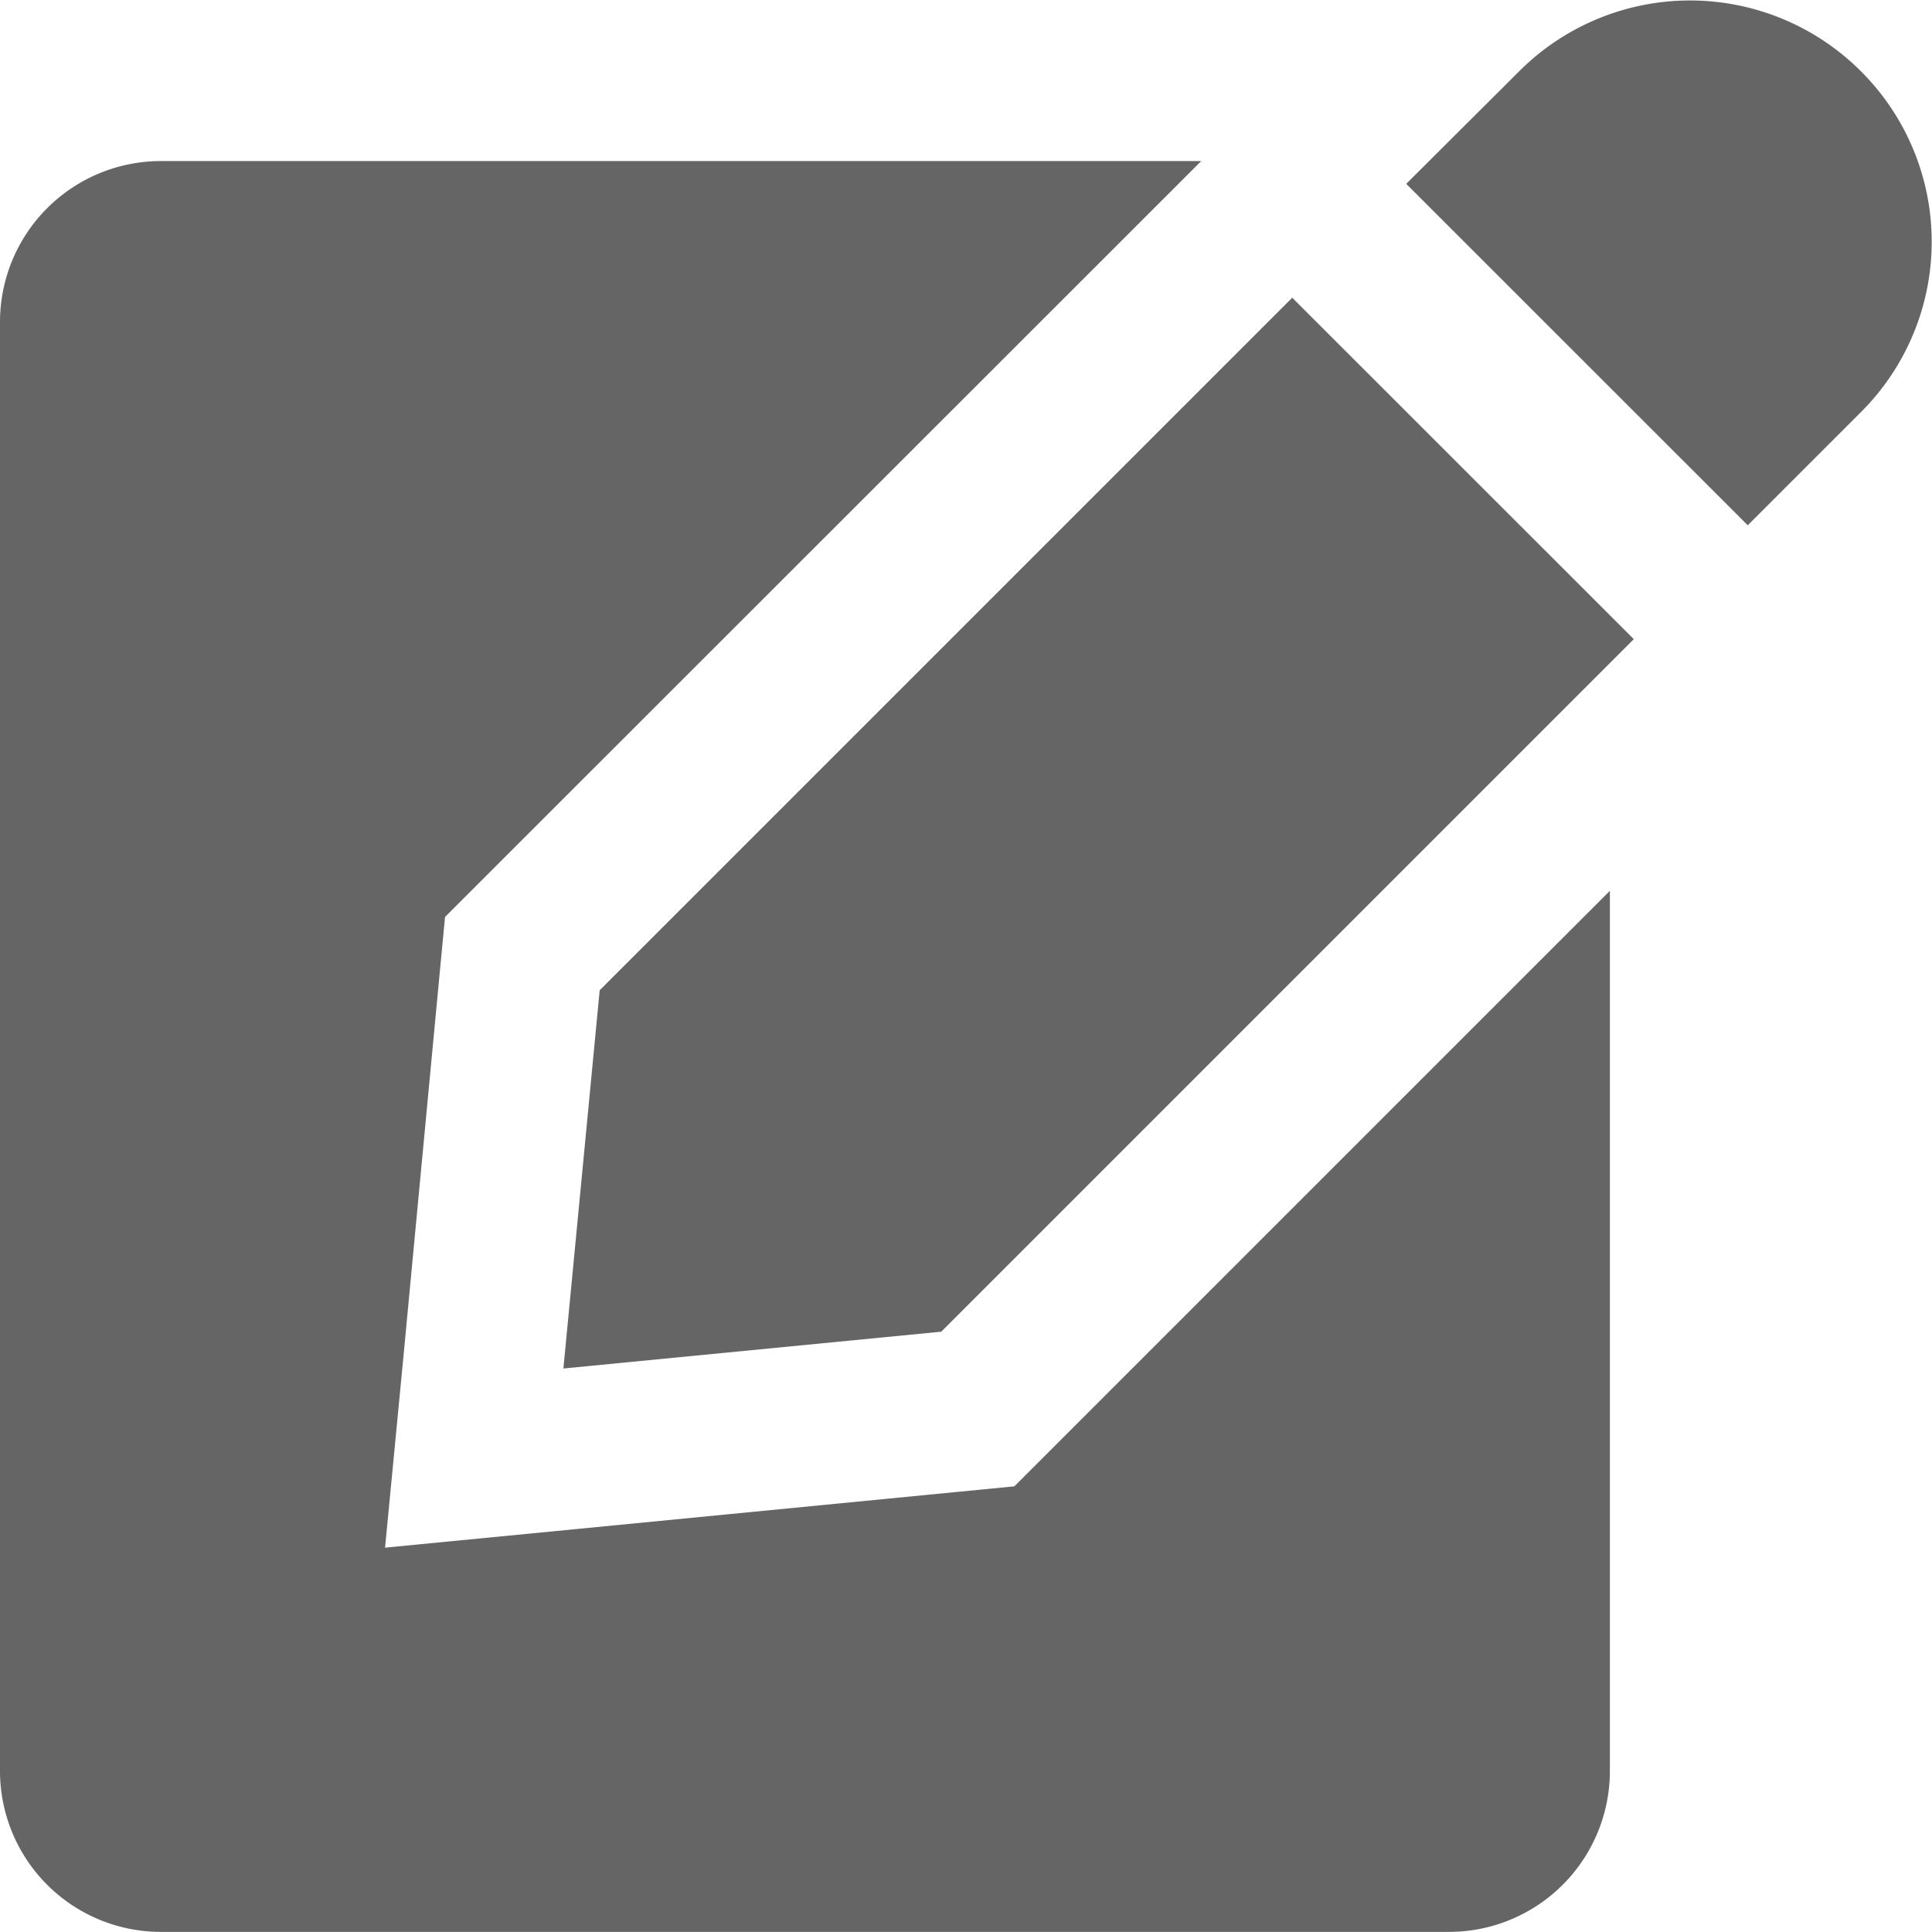 <svg xmlns="http://www.w3.org/2000/svg" width="19.001" height="19.001" viewBox="0 0 19.001 19.001"><defs><style>.a{fill:#656565;}</style></defs><g transform="translate(-59 -1094)"><path class="a" d="M9.976,13.034l-.565.055L5.7,13.451l-1.913.186.184-1.913L4.323,8l.054-.566.4-.4L11.59.224h0L11.814,0H1.583A1.583,1.583,0,0,0,0,1.583v14.25a1.583,1.583,0,0,0,1.583,1.583H14.25a1.583,1.583,0,0,0,1.583-1.583V7.177l-5.456,5.456Z" transform="translate(59 1095.584)"/><path class="a" d="M4.471.7A2.376,2.376,0,0,0,1.112.7L0,1.808,3.359,5.166l1.12-1.12A2.366,2.366,0,0,0,4.471.7Z" transform="translate(72.83 1094)"/><path class="a" d="M.357,6.811,0,10.531l3.716-.362,6.811-6.811L7.168,0Z" transform="translate(64.541 1096.928)"/></g></svg>